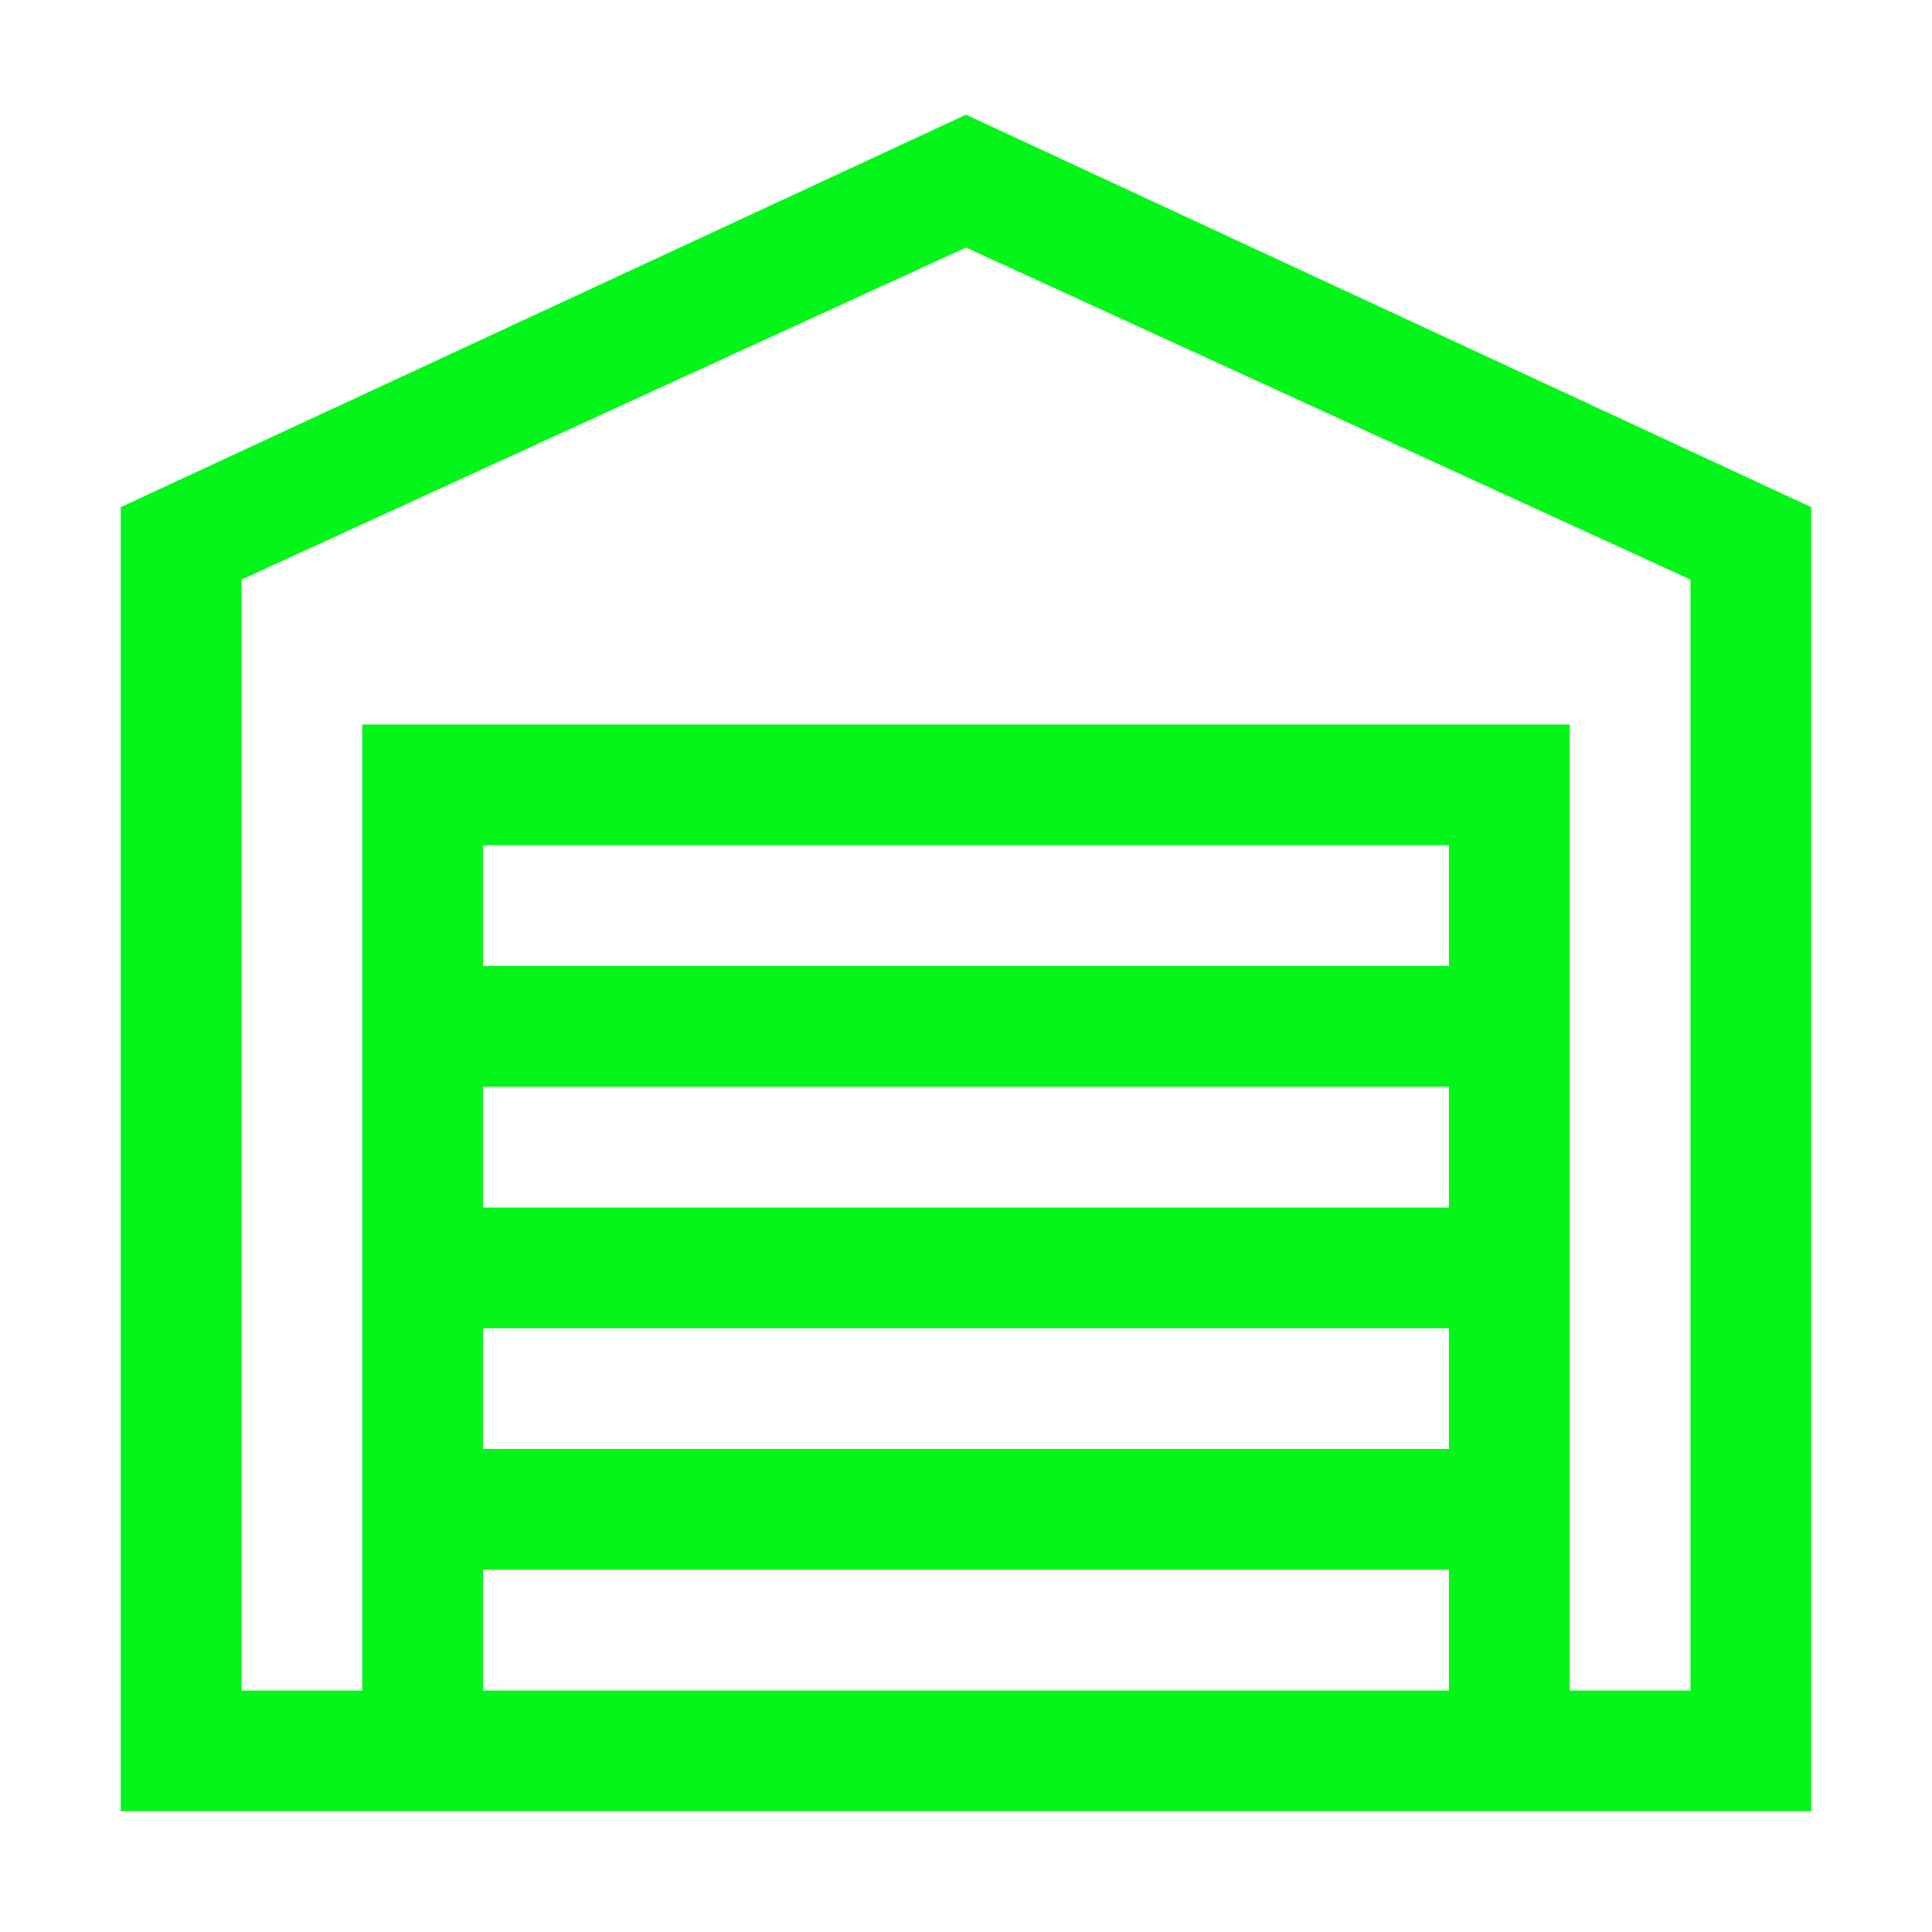 <?xml version="1.0" encoding="utf-8"?>
<!-- Generator: Adobe Illustrator 24.2.3, SVG Export Plug-In . SVG Version: 6.00 Build 0)  -->
<svg version="1.1" id="warehouse" xmlns="http://www.w3.org/2000/svg" xmlns:xlink="http://www.w3.org/1999/xlink" x="0px" y="0px"
	 viewBox="0 0 32 32" style="enable-background:new 0 0 32 32;" xml:space="preserve">
<style type="text/css">
	.st0{fill:#04f51a;}
</style>
<path class="st0" d="M16,1.9L2,8.4V30h28V8.4L16,1.9z M8,28v-2h16v2H8z M8,22h16v2H8V22z M8,18h16v2H8V18z M24,16H8v-2h16V16z
	 M28,28h-2V12H6v16H4V9.6l12-5.5l12,5.5V28z"/>
</svg>
